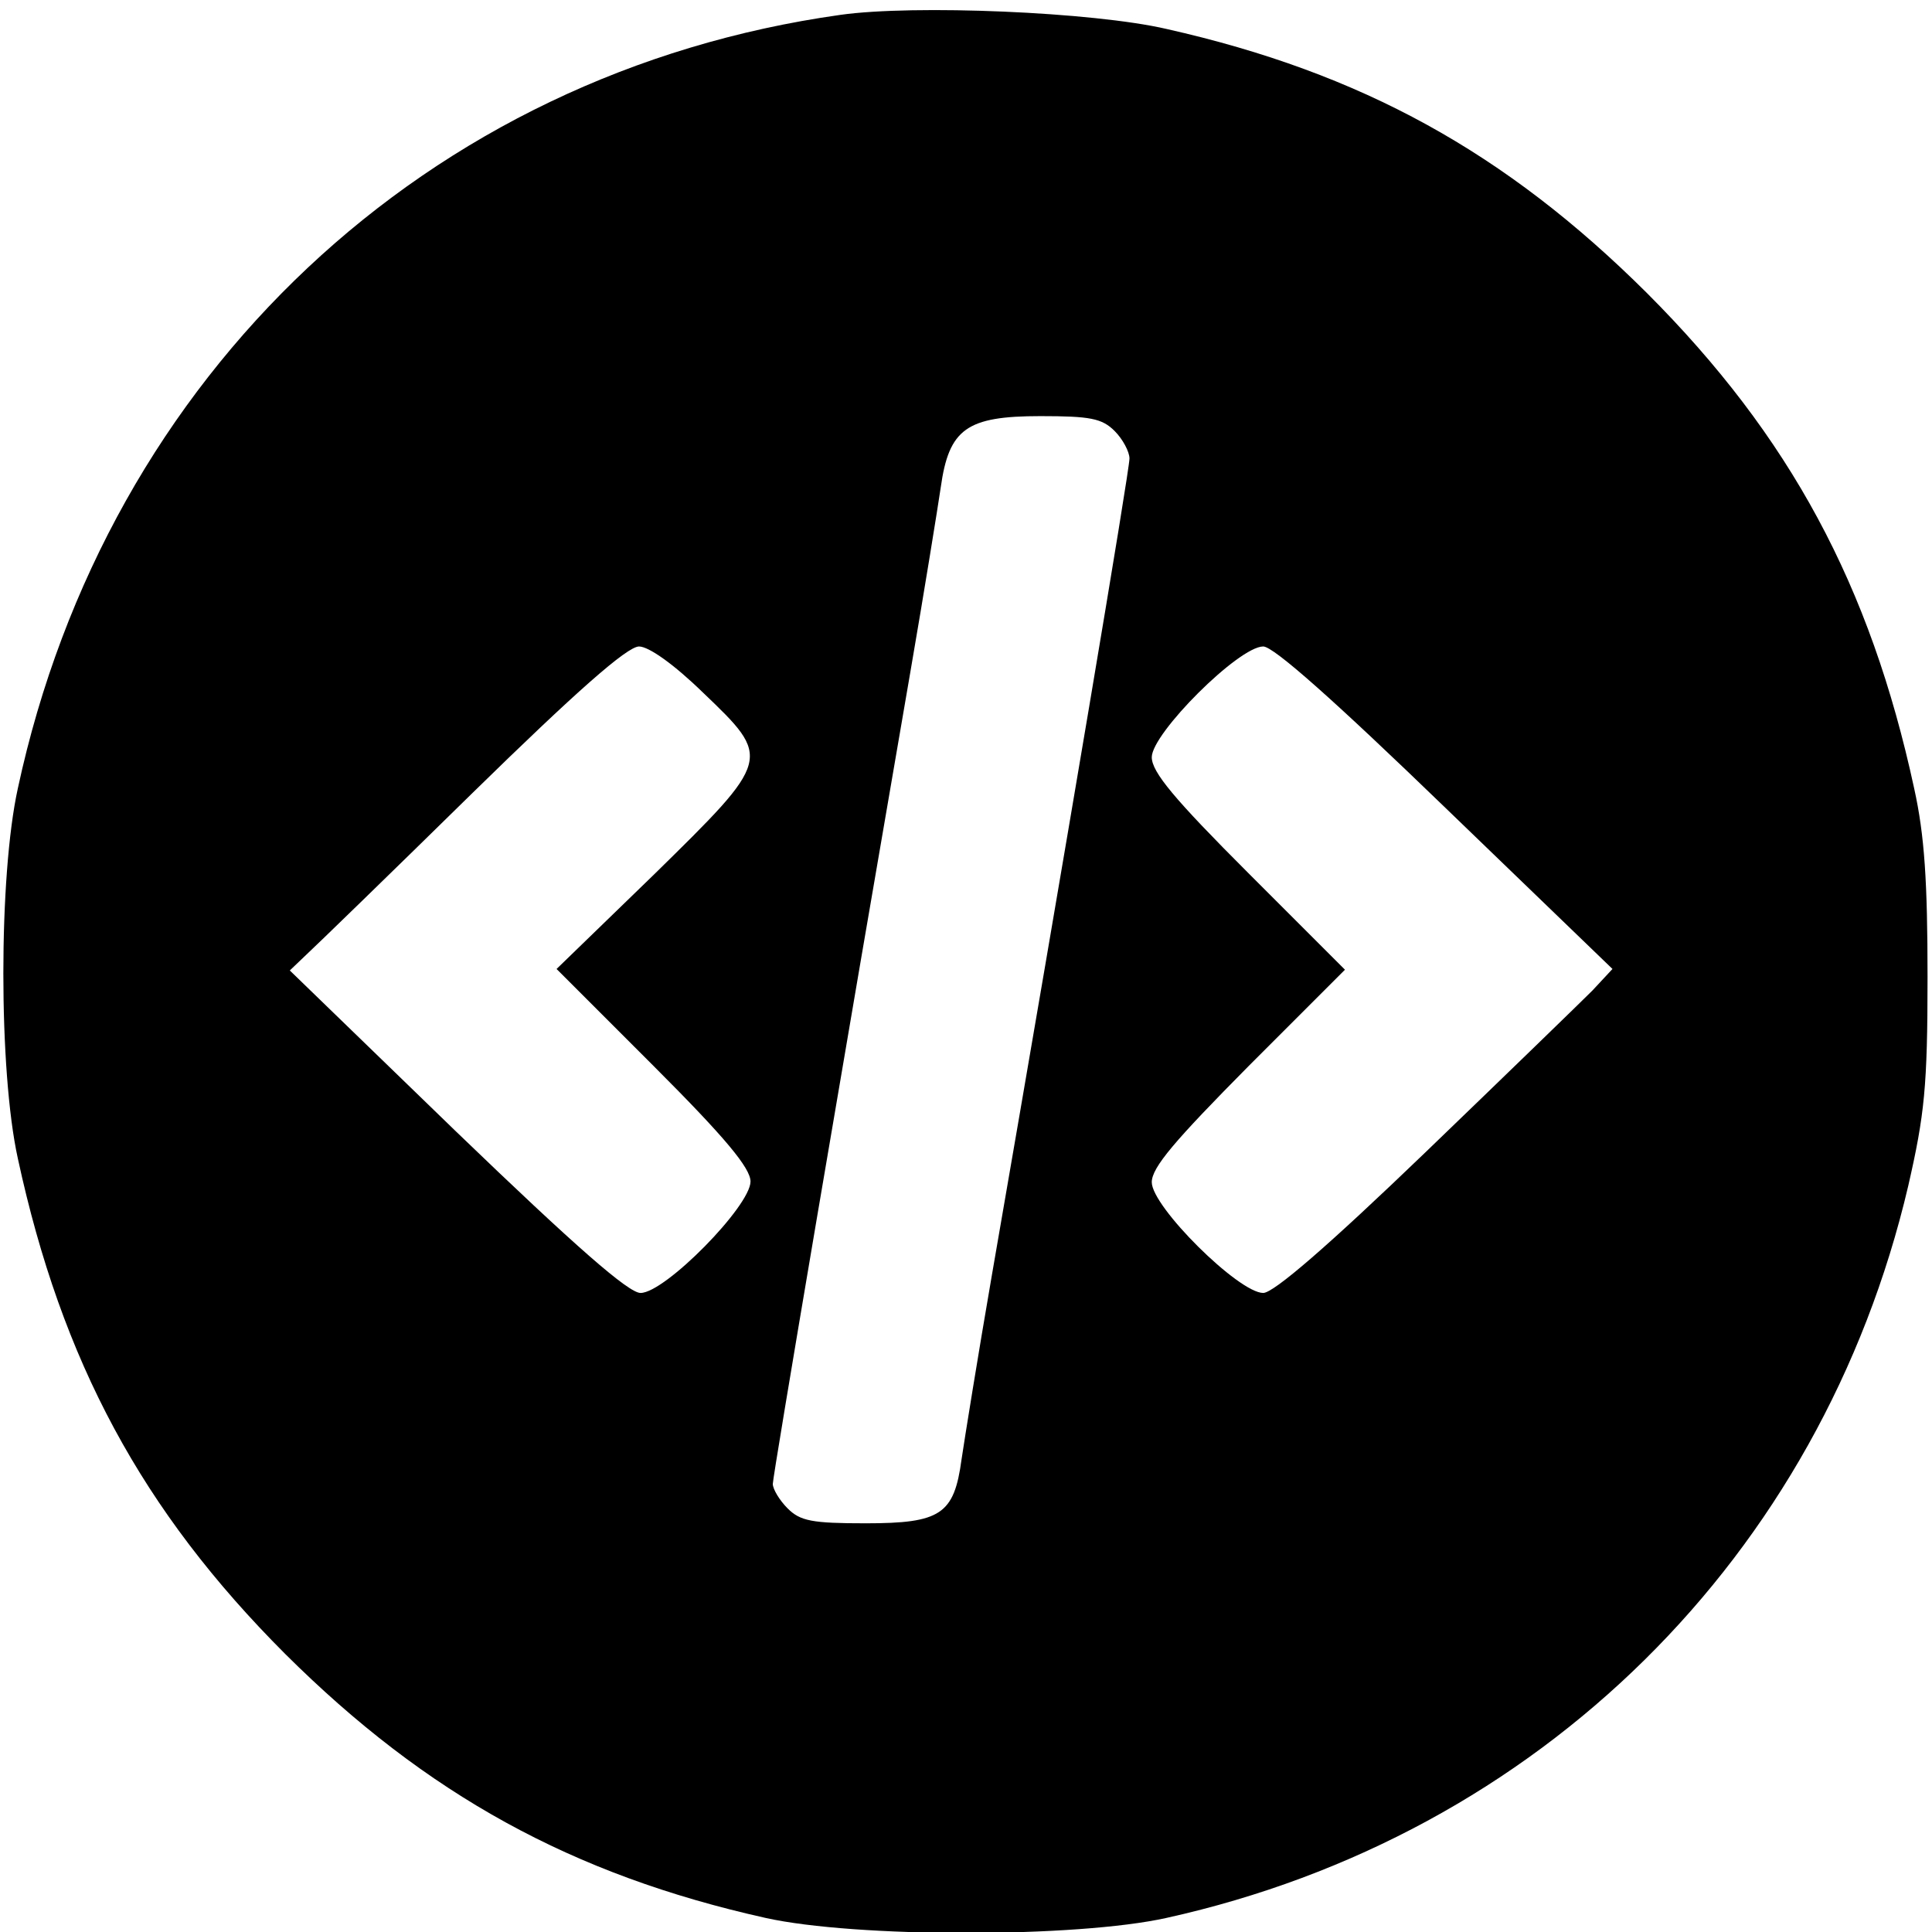 <?xml version="1.0" standalone="no"?>
<!DOCTYPE svg PUBLIC "-//W3C//DTD SVG 20010904//EN"
 "http://www.w3.org/TR/2001/REC-SVG-20010904/DTD/svg10.dtd">
<svg version="1.0" xmlns="http://www.w3.org/2000/svg"
 width="260pt" height="260pt" viewBox="0 0 260 260"
 preserveAspectRatio="xMidYMid meet">
<g transform="translate(0,260) scale(0.1,-0.1)"
fill="#000000" stroke="none">
<path d="M1131 2580 c-556 -78 -987 -483 -1107 -1041 -26 -118 -26 -380 0
-498 59 -273 167 -474 360 -667 190 -189 386 -297 646 -355 121 -27 419 -27
540 0 501 111 881 486 998 985 22 96 26 134 26 281 0 128 -4 191 -18 254 -59
273 -167 474 -360 667 -190 189 -384 296 -646 355 -99 23 -340 33 -439 19z
m369 -560 c11 -11 20 -28 20 -37 0 -16 -84 -515 -185 -1098 -19 -110 -37 -222
-41 -249 -10 -74 -28 -86 -129 -86 -72 0 -88 3 -105 20 -11 11 -20 26 -20 33
0 11 96 576 185 1092 19 110 37 222 41 249 11 79 35 96 134 96 67 0 83 -3 100
-20z m-554 -352 c93 -89 93 -89 -66 -245 l-131 -127 131 -131 c96 -96 130
-137 130 -155 0 -33 -115 -150 -148 -150 -16 0 -86 61 -248 217 l-224 217 22
21 c13 12 114 110 224 218 139 136 208 197 224 197 13 0 47 -24 86 -62z m999
-155 l225 -217 -27 -29 c-16 -16 -117 -114 -225 -218 -131 -126 -204 -189
-218 -189 -33 0 -150 116 -150 149 0 20 31 56 130 156 l130 130 -130 130
c-100 100 -130 136 -130 156 0 32 117 149 150 149 14 0 96 -73 245 -217z"/>
</g>
</svg>
